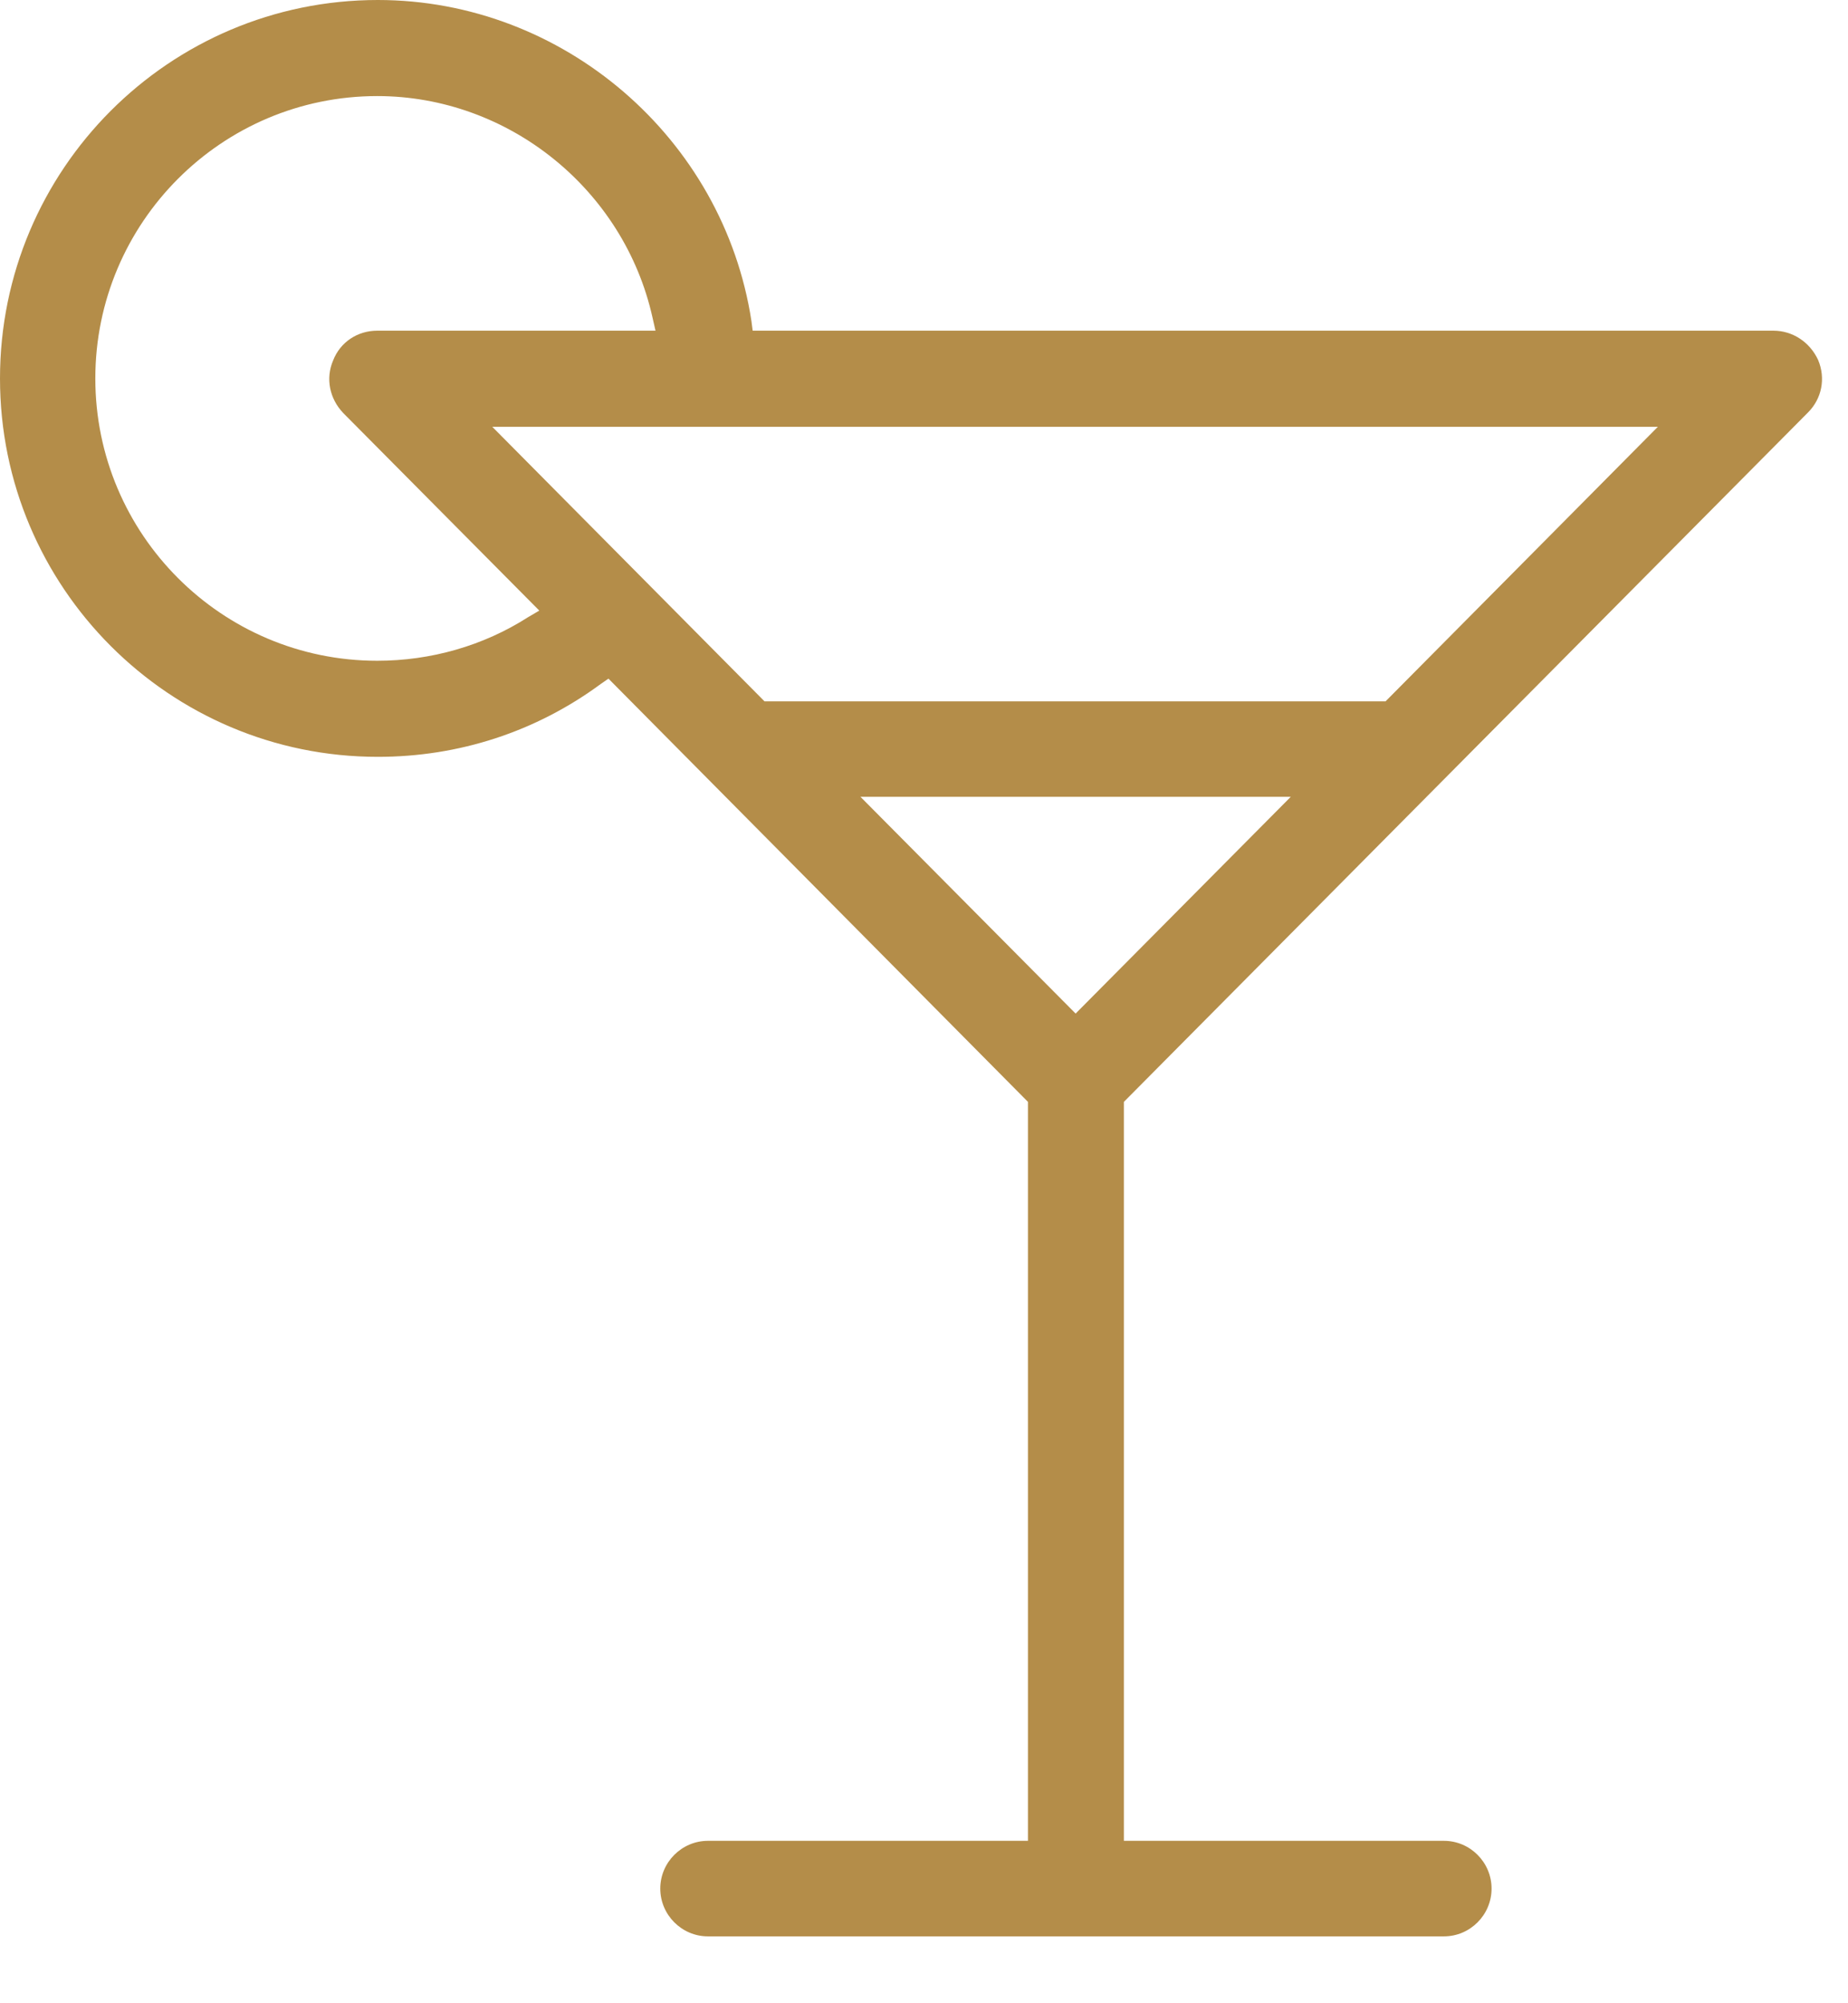 <svg width="24" height="26" viewBox="0 0 24 26" fill="none" xmlns="http://www.w3.org/2000/svg">
<path d="M23.032 4.292H9.775L9.759 4.168C9.395 1.79 7.314 0 4.907 0C2.198 0 0 2.2 0 4.912C0 7.623 2.198 9.823 4.907 9.823C5.959 9.823 6.958 9.498 7.801 8.878L7.902 8.808L13.35 14.301V23.892H9.194C8.854 23.892 8.575 24.171 8.575 24.512C8.575 24.853 8.854 25.132 9.194 25.132H18.752C19.093 25.132 19.371 24.853 19.371 24.512C19.371 24.171 19.093 23.892 18.752 23.892H14.596V14.301L23.481 5.353C23.659 5.175 23.713 4.912 23.612 4.672C23.504 4.439 23.28 4.292 23.032 4.292ZM16.763 10.342L13.969 13.155L11.175 10.342H16.763ZM9.929 9.103L6.393 5.539H21.531L17.994 9.103H9.929ZM6.857 8.011C6.277 8.382 5.595 8.576 4.899 8.576C2.879 8.576 1.238 6.934 1.238 4.912C1.238 2.89 2.879 1.247 4.899 1.247C6.602 1.247 8.103 2.456 8.474 4.121L8.513 4.292H4.899C4.644 4.292 4.419 4.439 4.326 4.679C4.226 4.912 4.28 5.175 4.458 5.361L7.004 7.925L6.857 8.011Z" fill="#B48D49"/>
</svg>
